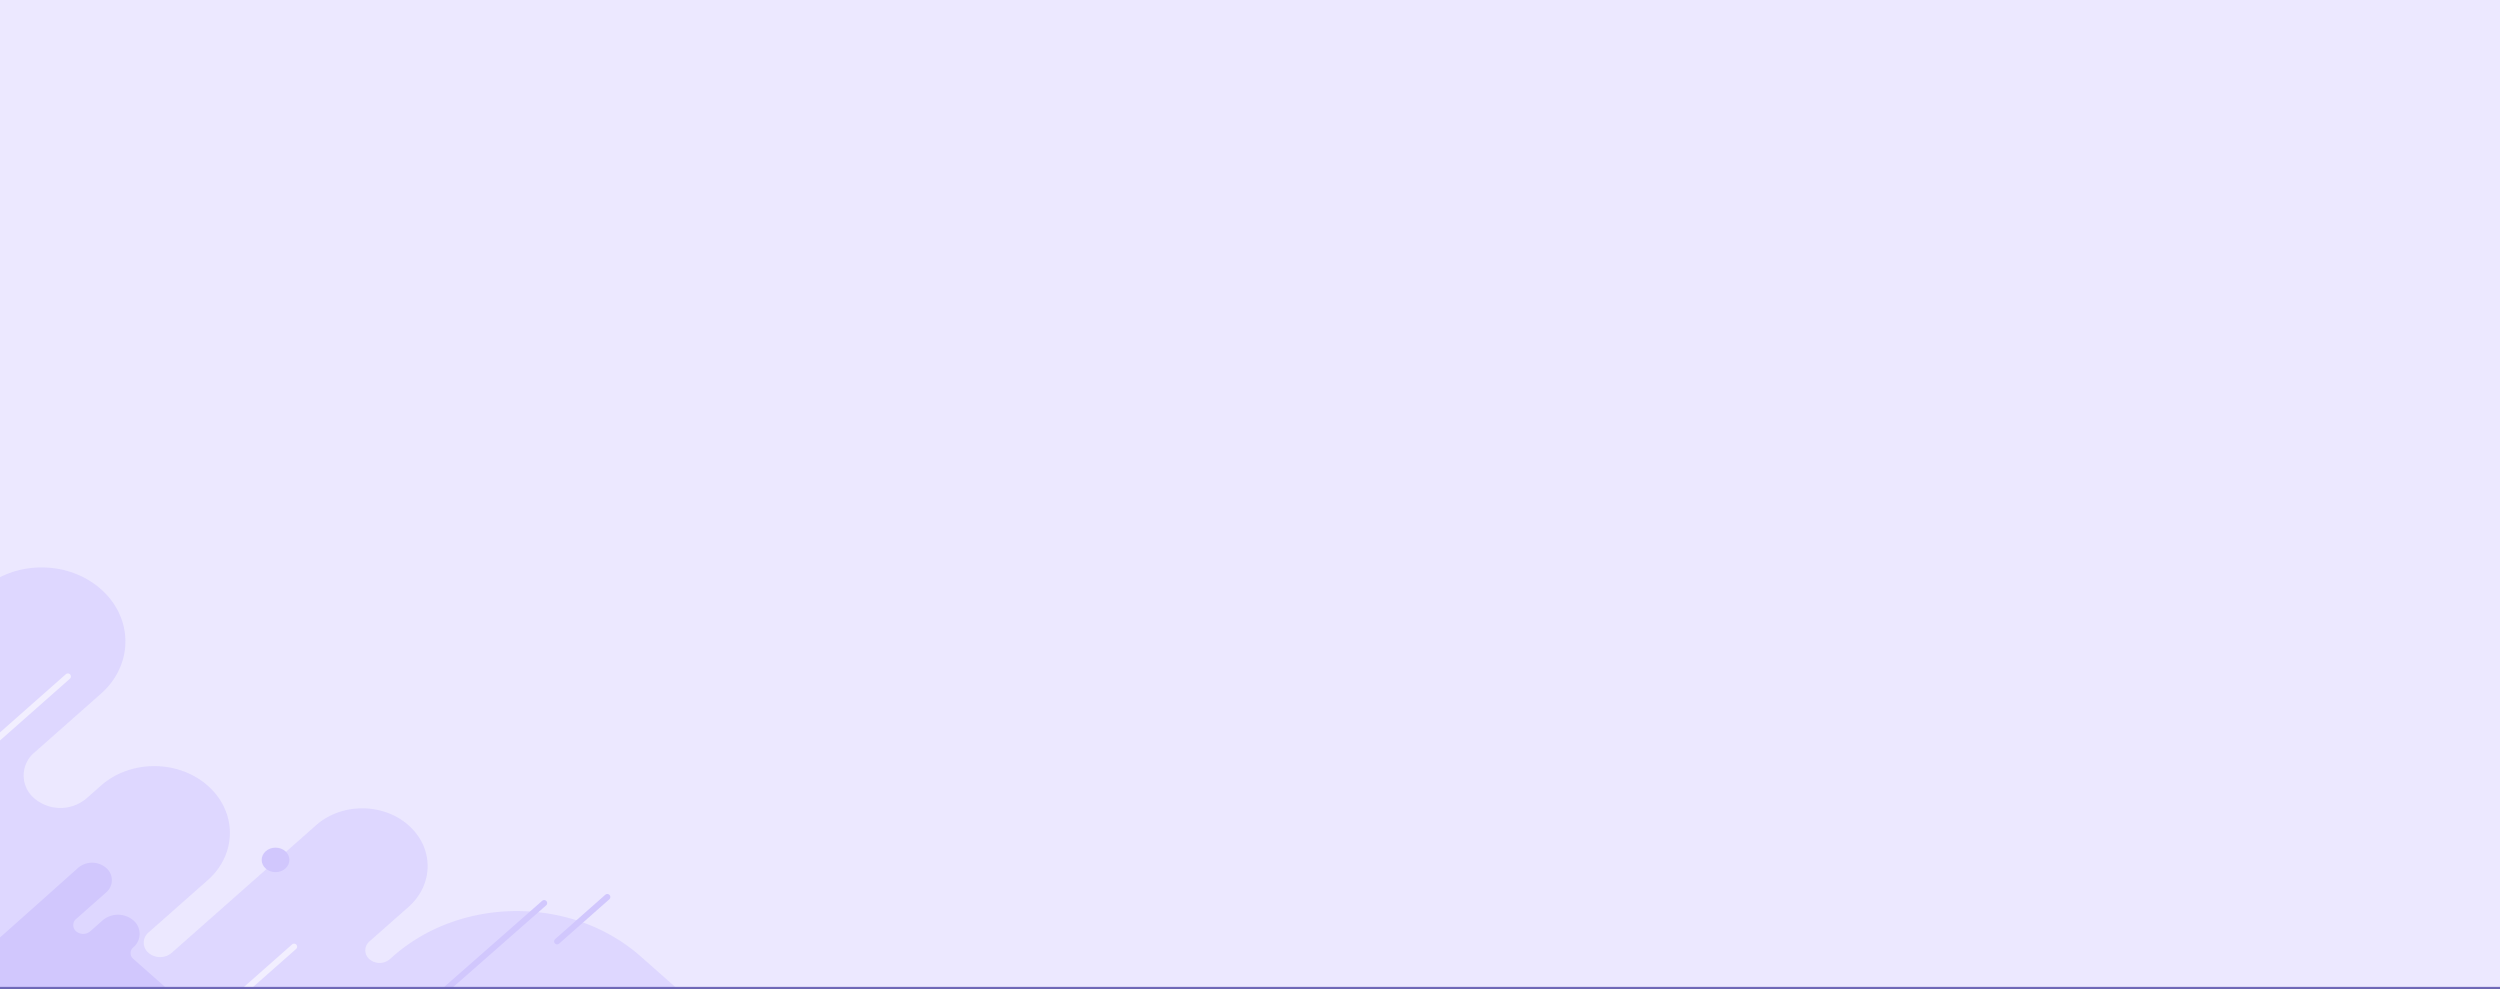 <svg xmlns="http://www.w3.org/2000/svg" xmlns:xlink="http://www.w3.org/1999/xlink" width="1240" height="490.5" viewBox="0 0 1240 490.5">
  <rect x="0" y="0" width="1240" height="490.5" fill="#333333" stroke="none"/>
  <defs>
    <clipPath id="clip-path">
      <rect id="Rectángulo_348553" data-name="Rectángulo 348553" width="1240" height="490" transform="translate(0 -0.041)" fill="#37f871" opacity="0.5"/>
    </clipPath>
    <clipPath id="clip-path-2">
      <rect id="Rectángulo_345671" data-name="Rectángulo 345671" width="350.902" height="208.661" fill="#349ff1" opacity="0.17"/>
    </clipPath>
  </defs>
  <g id="bg-p" transform="translate(-180.5 -3491)">
    <rect id="Rectángulo_348552" data-name="Rectángulo 348552" width="1240" height="490" transform="translate(180.5 3491)" fill="#ece8ff"/>
    <g id="Enmascarar_grupo_952092" data-name="Enmascarar grupo 952092" transform="translate(180.5 3491.041)" clip-path="url(#clip-path)">
      <g id="Enmascarar_grupo_952091" data-name="Enmascarar grupo 952091" transform="translate(0 281.42)" opacity="0.3" clip-path="url(#clip-path-2)">
        <g id="Grupo_1006345" data-name="Grupo 1006345" transform="translate(-185.645 -0.014)">
          <path id="Trazado_680370" data-name="Trazado 680370" d="M104.587,370.893l72.352-63.943c16.221-14.336,42.52-14.336,58.74,0s16.221,37.579,0,51.914l-32.952,29.123a14.828,14.828,0,0,0,0,22.792,19.972,19.972,0,0,0,25.789,0l7.164-6.331c14.638-12.938,38.372-12.938,53.01,0s14.638,33.912,0,46.849l-29.371,25.956a6.59,6.59,0,0,0,0,10.13,8.879,8.879,0,0,0,11.462,0l71.635-63.31c12.66-11.189,33.185-11.189,45.846,0s12.66,29.33,0,40.518l-19.342,17.093a5.768,5.768,0,0,0,0,8.864,7.768,7.768,0,0,0,10.029,0l1.6-1.418c33.93-29.987,88.941-29.987,122.87,0L536.547,518.4H0S111.034,376.591,104.587,370.893" transform="translate(0 -296.198)" fill="#bdafff"/>
          <g id="Grupo_1006344" data-name="Grupo 1006344" transform="translate(35.824 54.077)">
            <path id="Trazado_680371" data-name="Trazado 680371" d="M371.13,480.443c0,3.358-3.08,6.08-6.88,6.08s-6.88-2.722-6.88-6.08,3.081-6.08,6.88-6.08,6.88,2.722,6.88,6.08" transform="translate(-77.757 -389.458)" fill="#907af8"/>
            <line id="Línea_302" data-name="Línea 302" y1="100.831" x2="114.09" transform="translate(69.395)" fill="none" stroke="#fff" stroke-linecap="round" stroke-miterlimit="10" stroke-width="3"/>
            <line id="Línea_303" data-name="Línea 303" y1="90.376" x2="102.261" transform="translate(193.435 134.028)" fill="none" stroke="#fff" stroke-linecap="round" stroke-miterlimit="10" stroke-width="3"/>
            <line id="Línea_304" data-name="Línea 304" y1="90.376" x2="102.261" transform="translate(13.367 31.417)" fill="none" stroke="#fff" stroke-linecap="round" stroke-miterlimit="10" stroke-width="3"/>
            <path id="Trazado_680373" data-name="Trazado 680373" d="M162.874,567.818c1.249-.368,48.428-42.518,66.476-58.669a10.726,10.726,0,0,1,13.9-.034,7.969,7.969,0,0,1,0,12.25l-14.831,13.109a4,4,0,0,0,0,6.146,5.386,5.386,0,0,0,6.954,0l6.181-5.463a11.767,11.767,0,0,1,15.195,0,8.737,8.737,0,0,1,0,13.429,3.7,3.7,0,0,0,0,5.69l17.384,15.364h-112.8" transform="translate(-40.815 -414.208)" fill="#907af8"/>
            <line id="Línea_305" data-name="Línea 305" y1="65.303" x2="74.3" transform="translate(345.418 112.41)" fill="none" stroke="#907af8" stroke-linecap="round" stroke-miterlimit="10" stroke-width="3"/>
            <line id="Línea_306" data-name="Línea 306" y1="112.861" x2="127.703" transform="translate(0 126.077)" fill="none" stroke="#64b2ff" stroke-linecap="round" stroke-miterlimit="10" stroke-width="3"/>
            <line id="Línea_307" data-name="Línea 307" y1="22.007" x2="24.901" transform="translate(426.151 109.393)" fill="none" stroke="#907af8" stroke-linecap="round" stroke-miterlimit="10" stroke-width="3"/>
          </g>
        </g>
      </g>
    </g>
    <path id="Trazado_708161" data-name="Trazado 708161" d="M958-7235.145H2198" transform="translate(-777.5 11216.145)" fill="none" stroke="#716abb" stroke-width="1"/>
  </g>
</svg>
